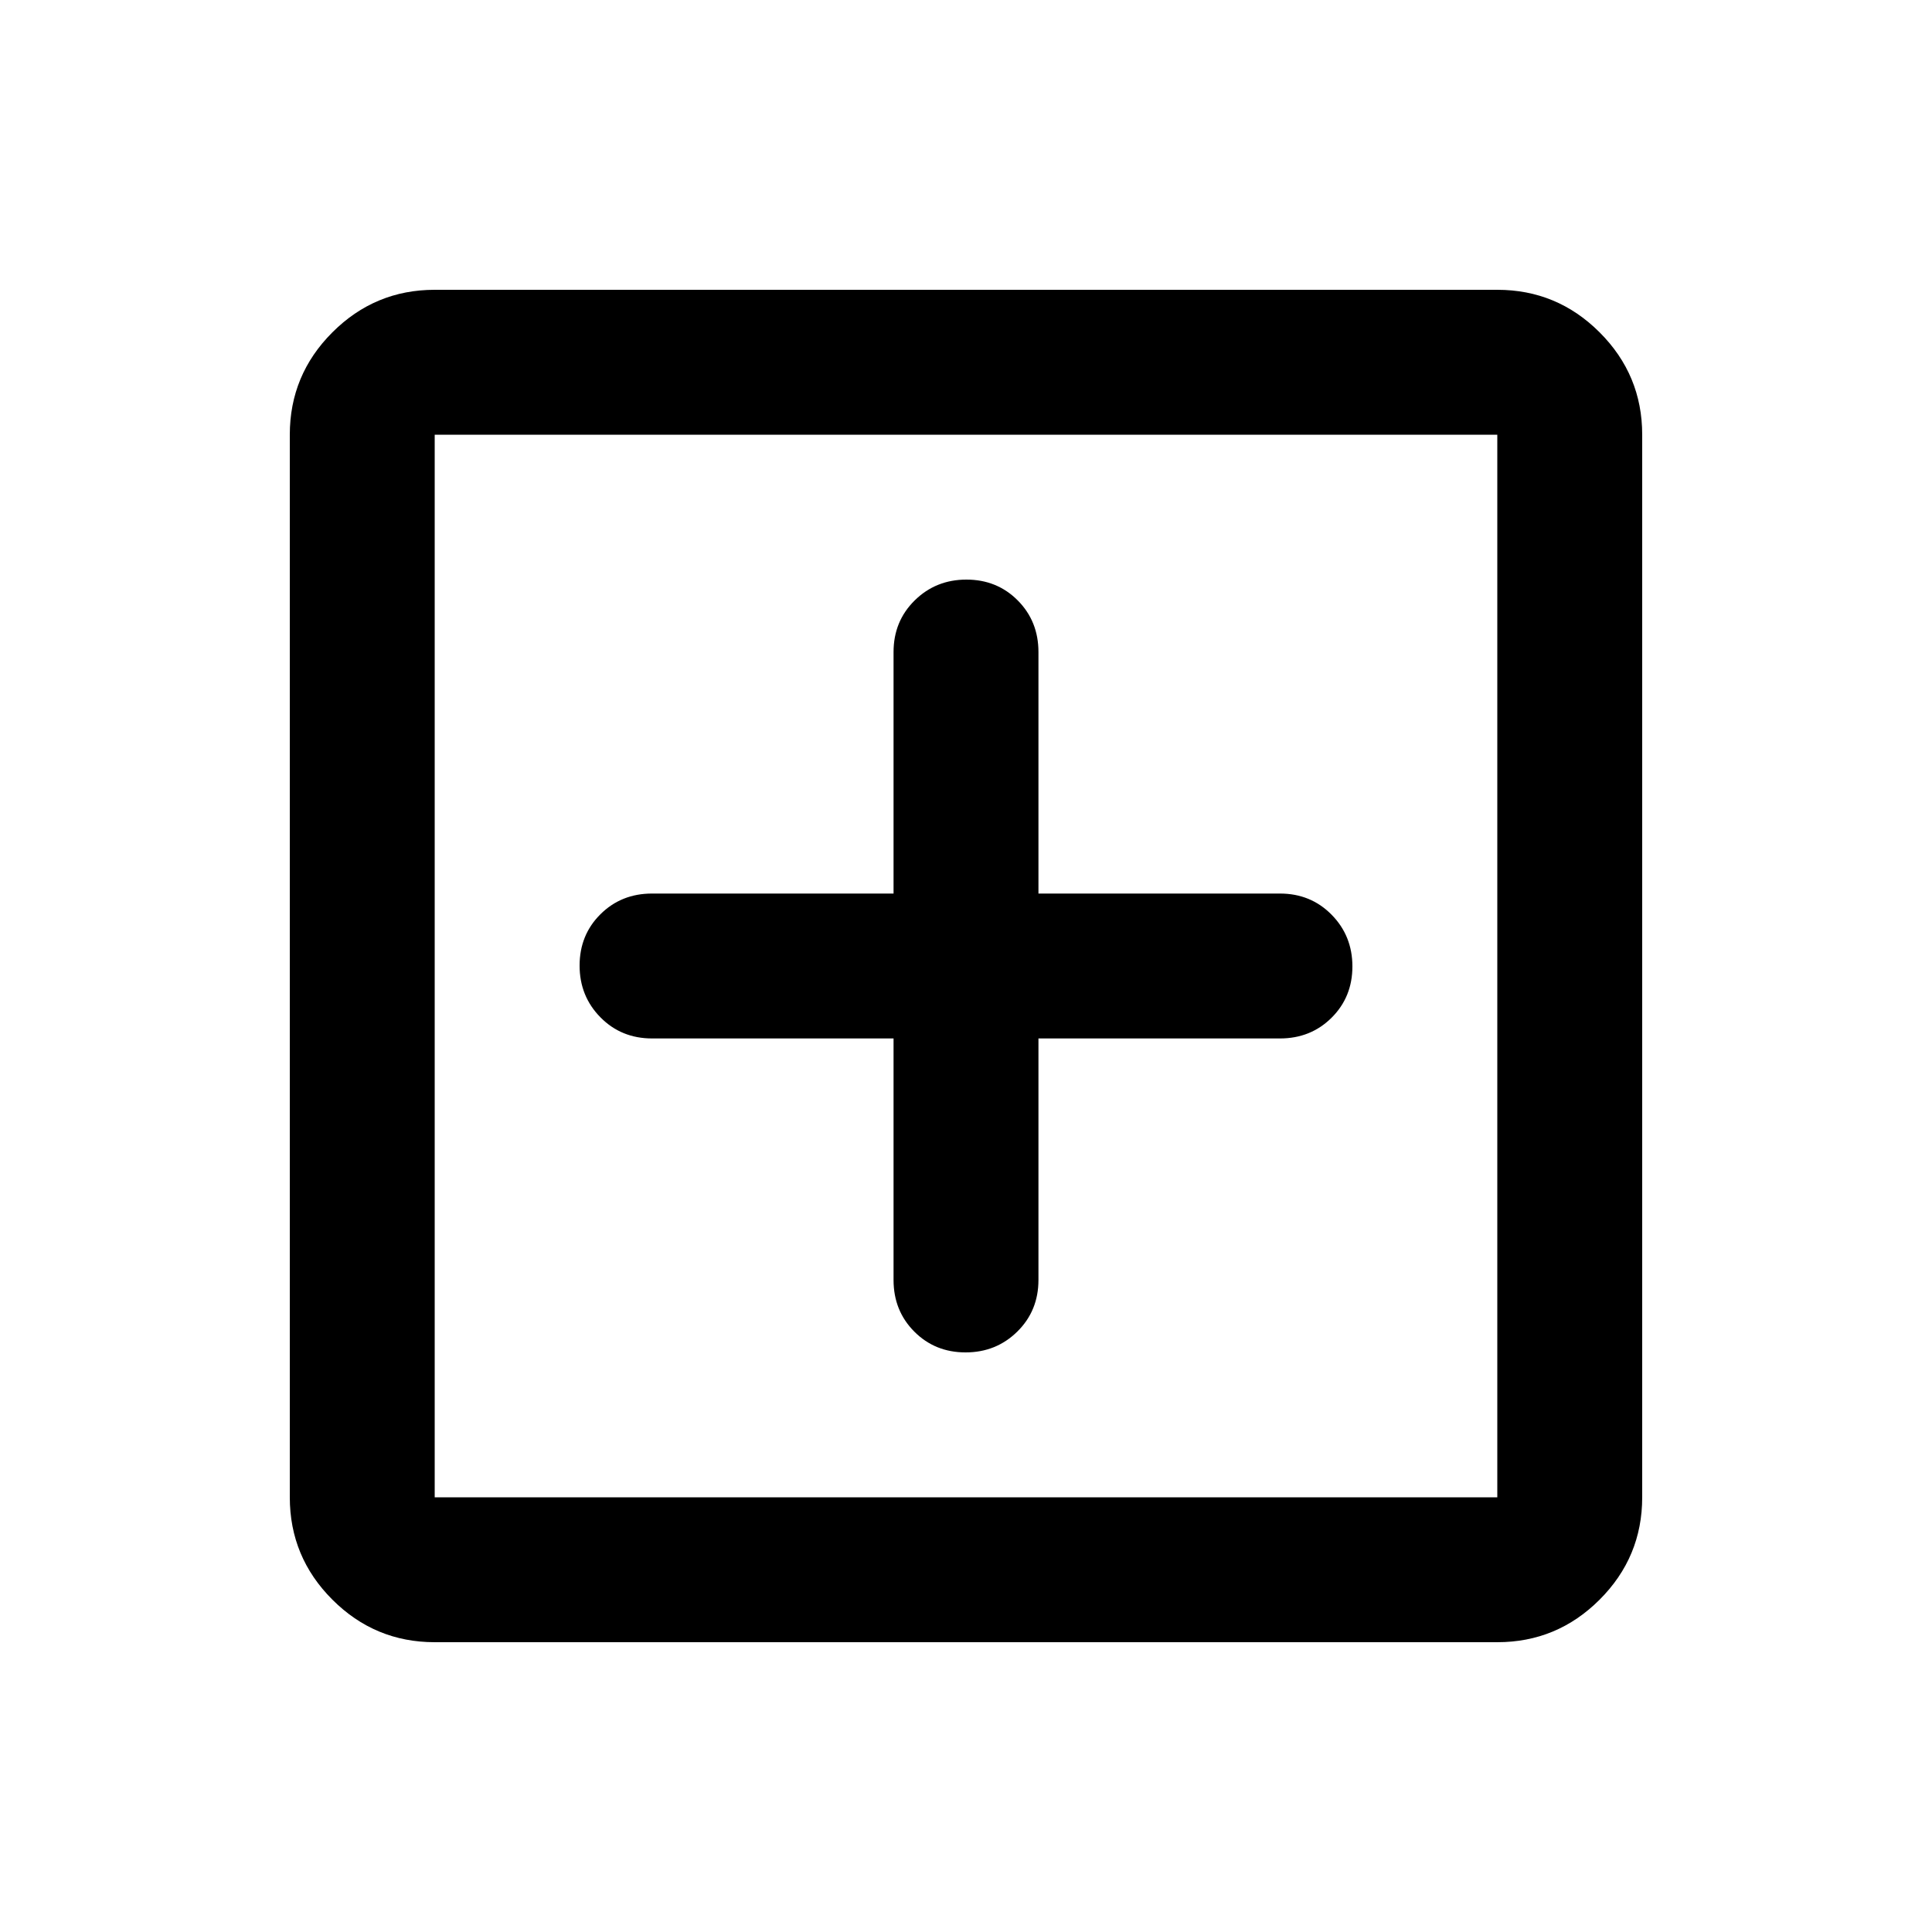 <svg xmlns="http://www.w3.org/2000/svg" height="20" viewBox="0 -960 960 960" width="20"><path d="M444-444v120q0 15.3 10.29 25.65Q464.58-288 479.79-288t25.71-10.35Q516-308.7 516-324v-120h120q15.3 0 25.65-10.29Q672-464.58 672-479.79t-10.35-25.71Q651.3-516 636-516H516v-120q0-15.3-10.29-25.65Q495.42-672 480.21-672t-25.71 10.35Q444-651.3 444-636v120H324q-15.3 0-25.65 10.29Q288-495.42 288-480.21t10.35 25.71Q308.7-444 324-444h120ZM216-144q-29.7 0-50.85-21.15Q144-186.3 144-216v-528q0-29.7 21.15-50.85Q186.3-816 216-816h528q29.7 0 50.85 21.15Q816-773.7 816-744v528q0 29.7-21.15 50.85Q773.7-144 744-144H216Zm0-72h528v-528H216v528Zm0-528v528-528Z"/></svg>